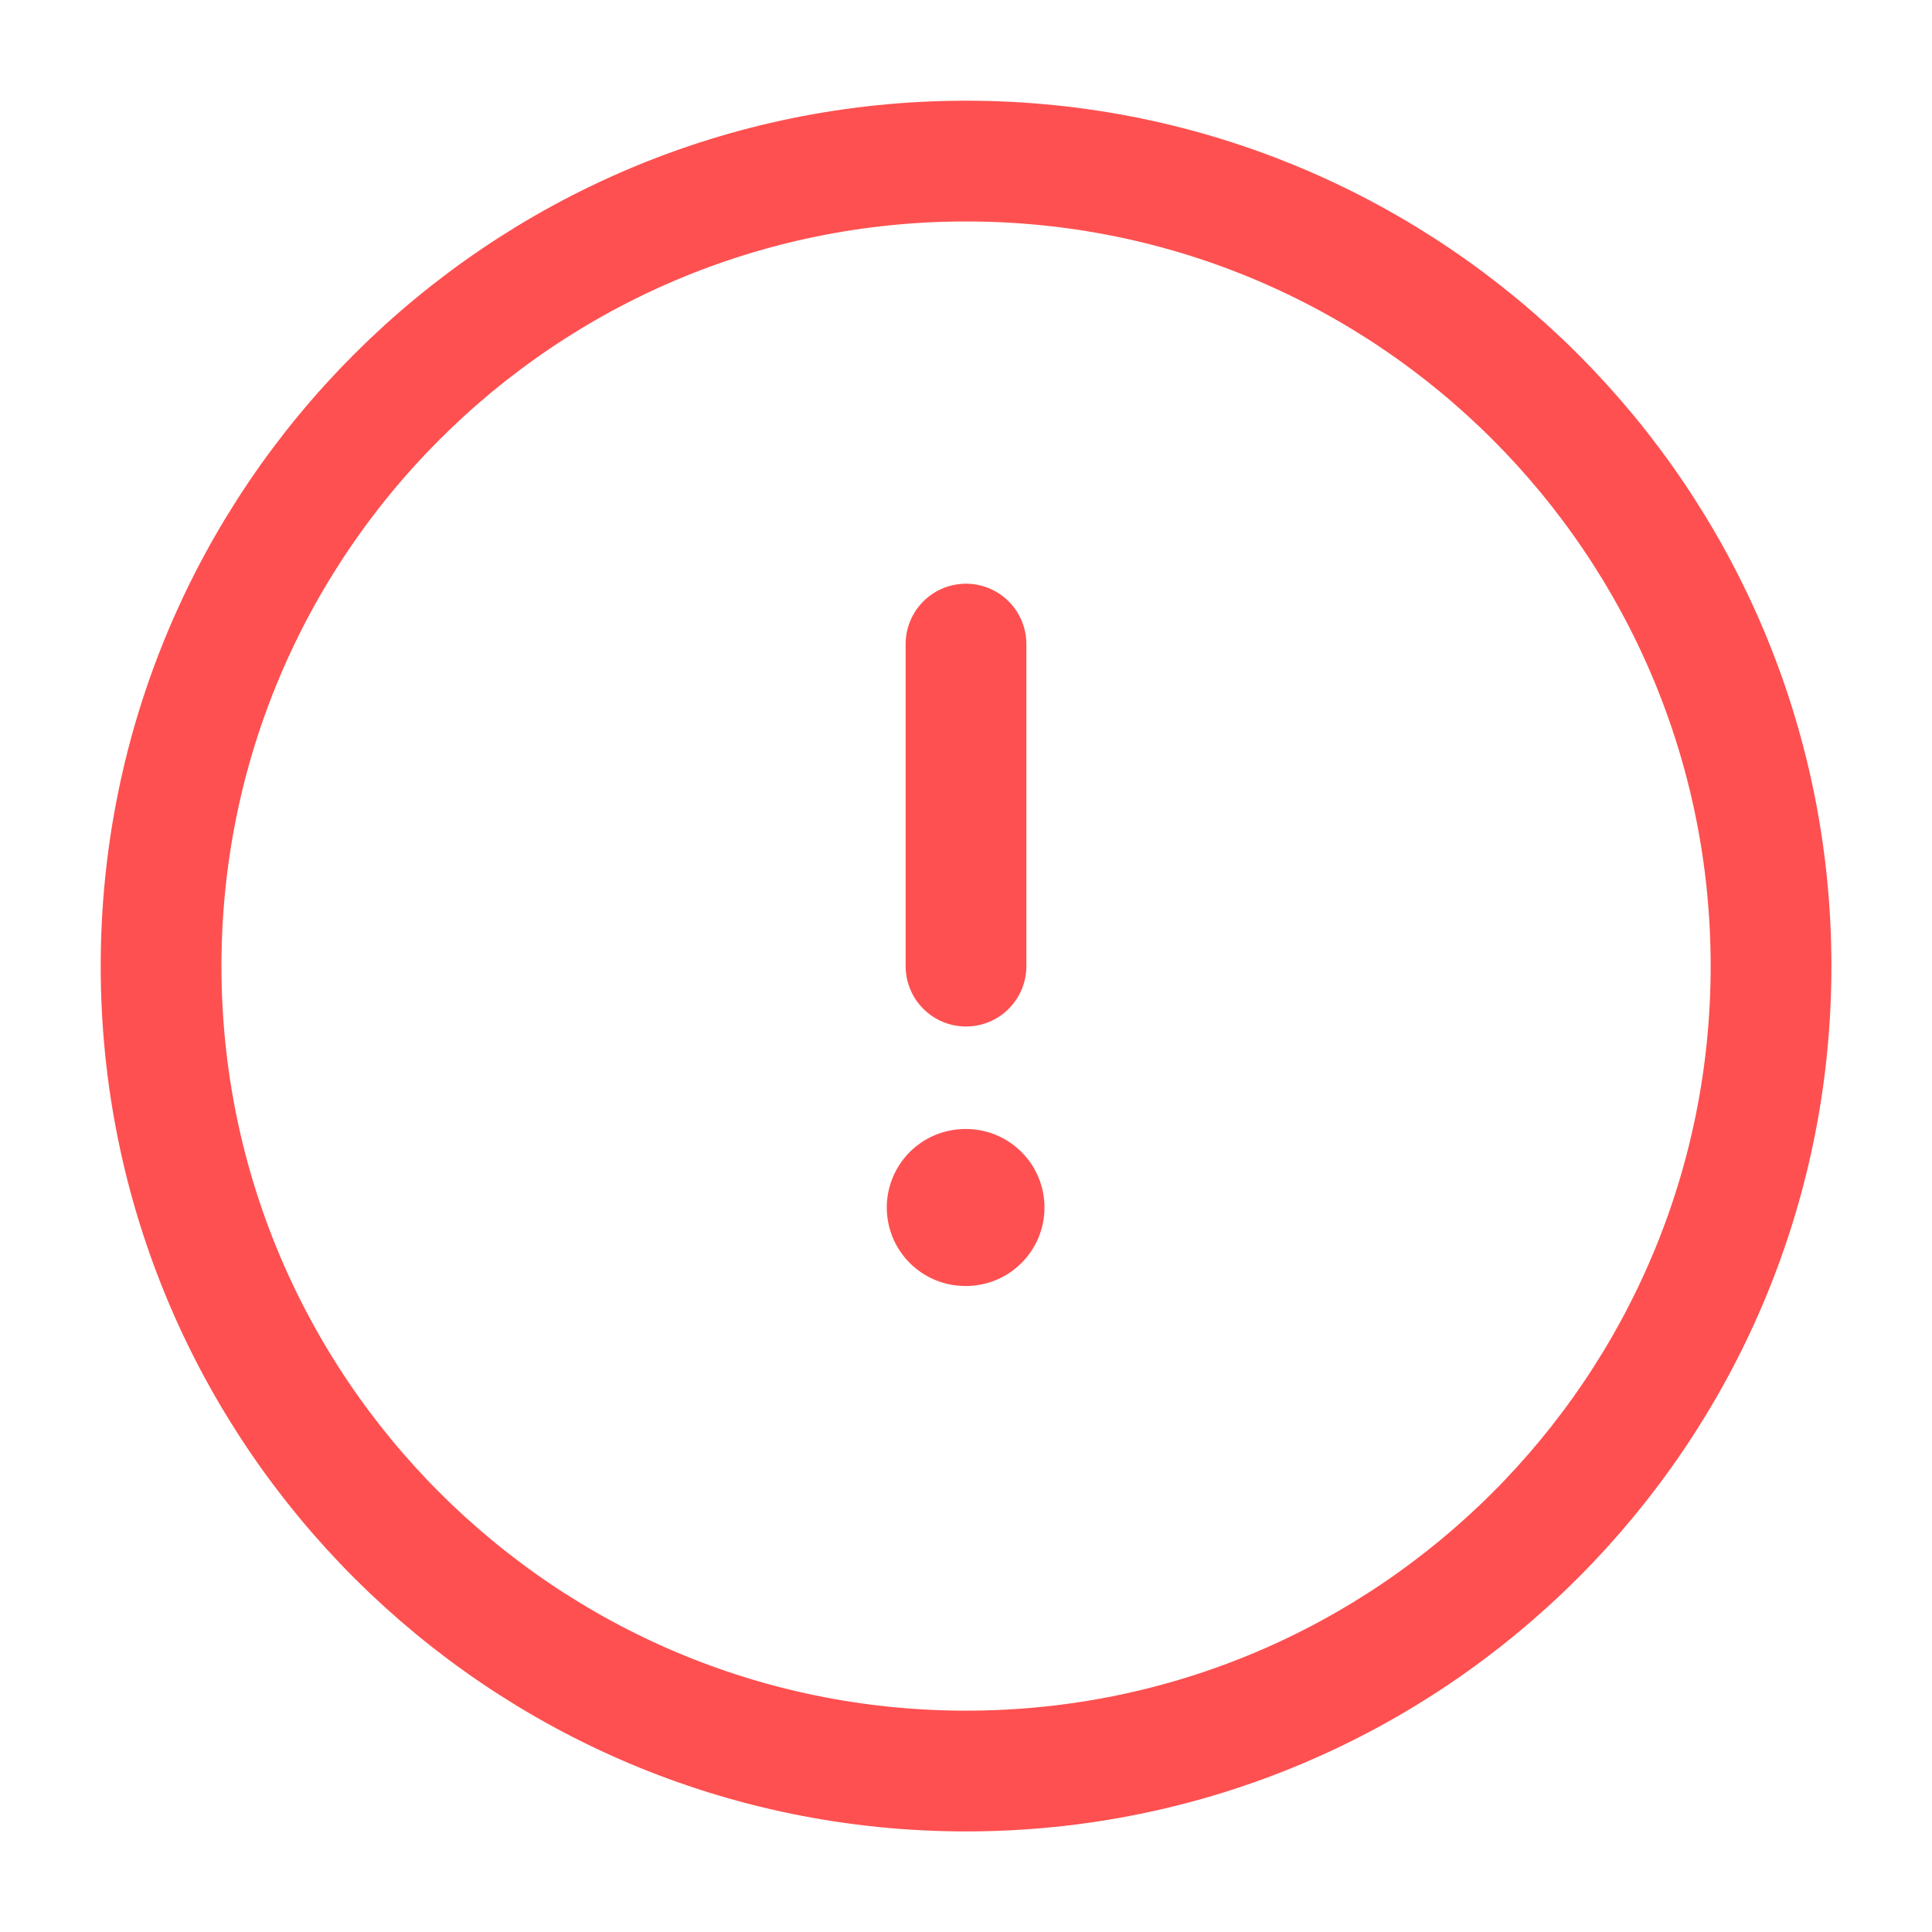 <svg width="16" height="16" viewBox="0 0 16 16" fill="none" xmlns="http://www.w3.org/2000/svg">
<g id="alert-circle">
<path id="Vector" d="M8.001 14.667C11.682 14.667 14.667 11.682 14.667 8.001C14.667 4.319 11.682 1.334 8.001 1.334C4.319 1.334 1.334 4.319 1.334 8.001C1.334 11.682 4.319 14.667 8.001 14.667Z" stroke="#FE5050"/>
<path id="Vector_2" d="M7.994 10H8" stroke="#FE5050" stroke-width="1.3" stroke-linecap="round" stroke-linejoin="round"/>
<path id="Vector_3" d="M8 8.001V5.334" stroke="#FE5050" stroke-linecap="round" stroke-linejoin="round"/>
</g>
</svg>
